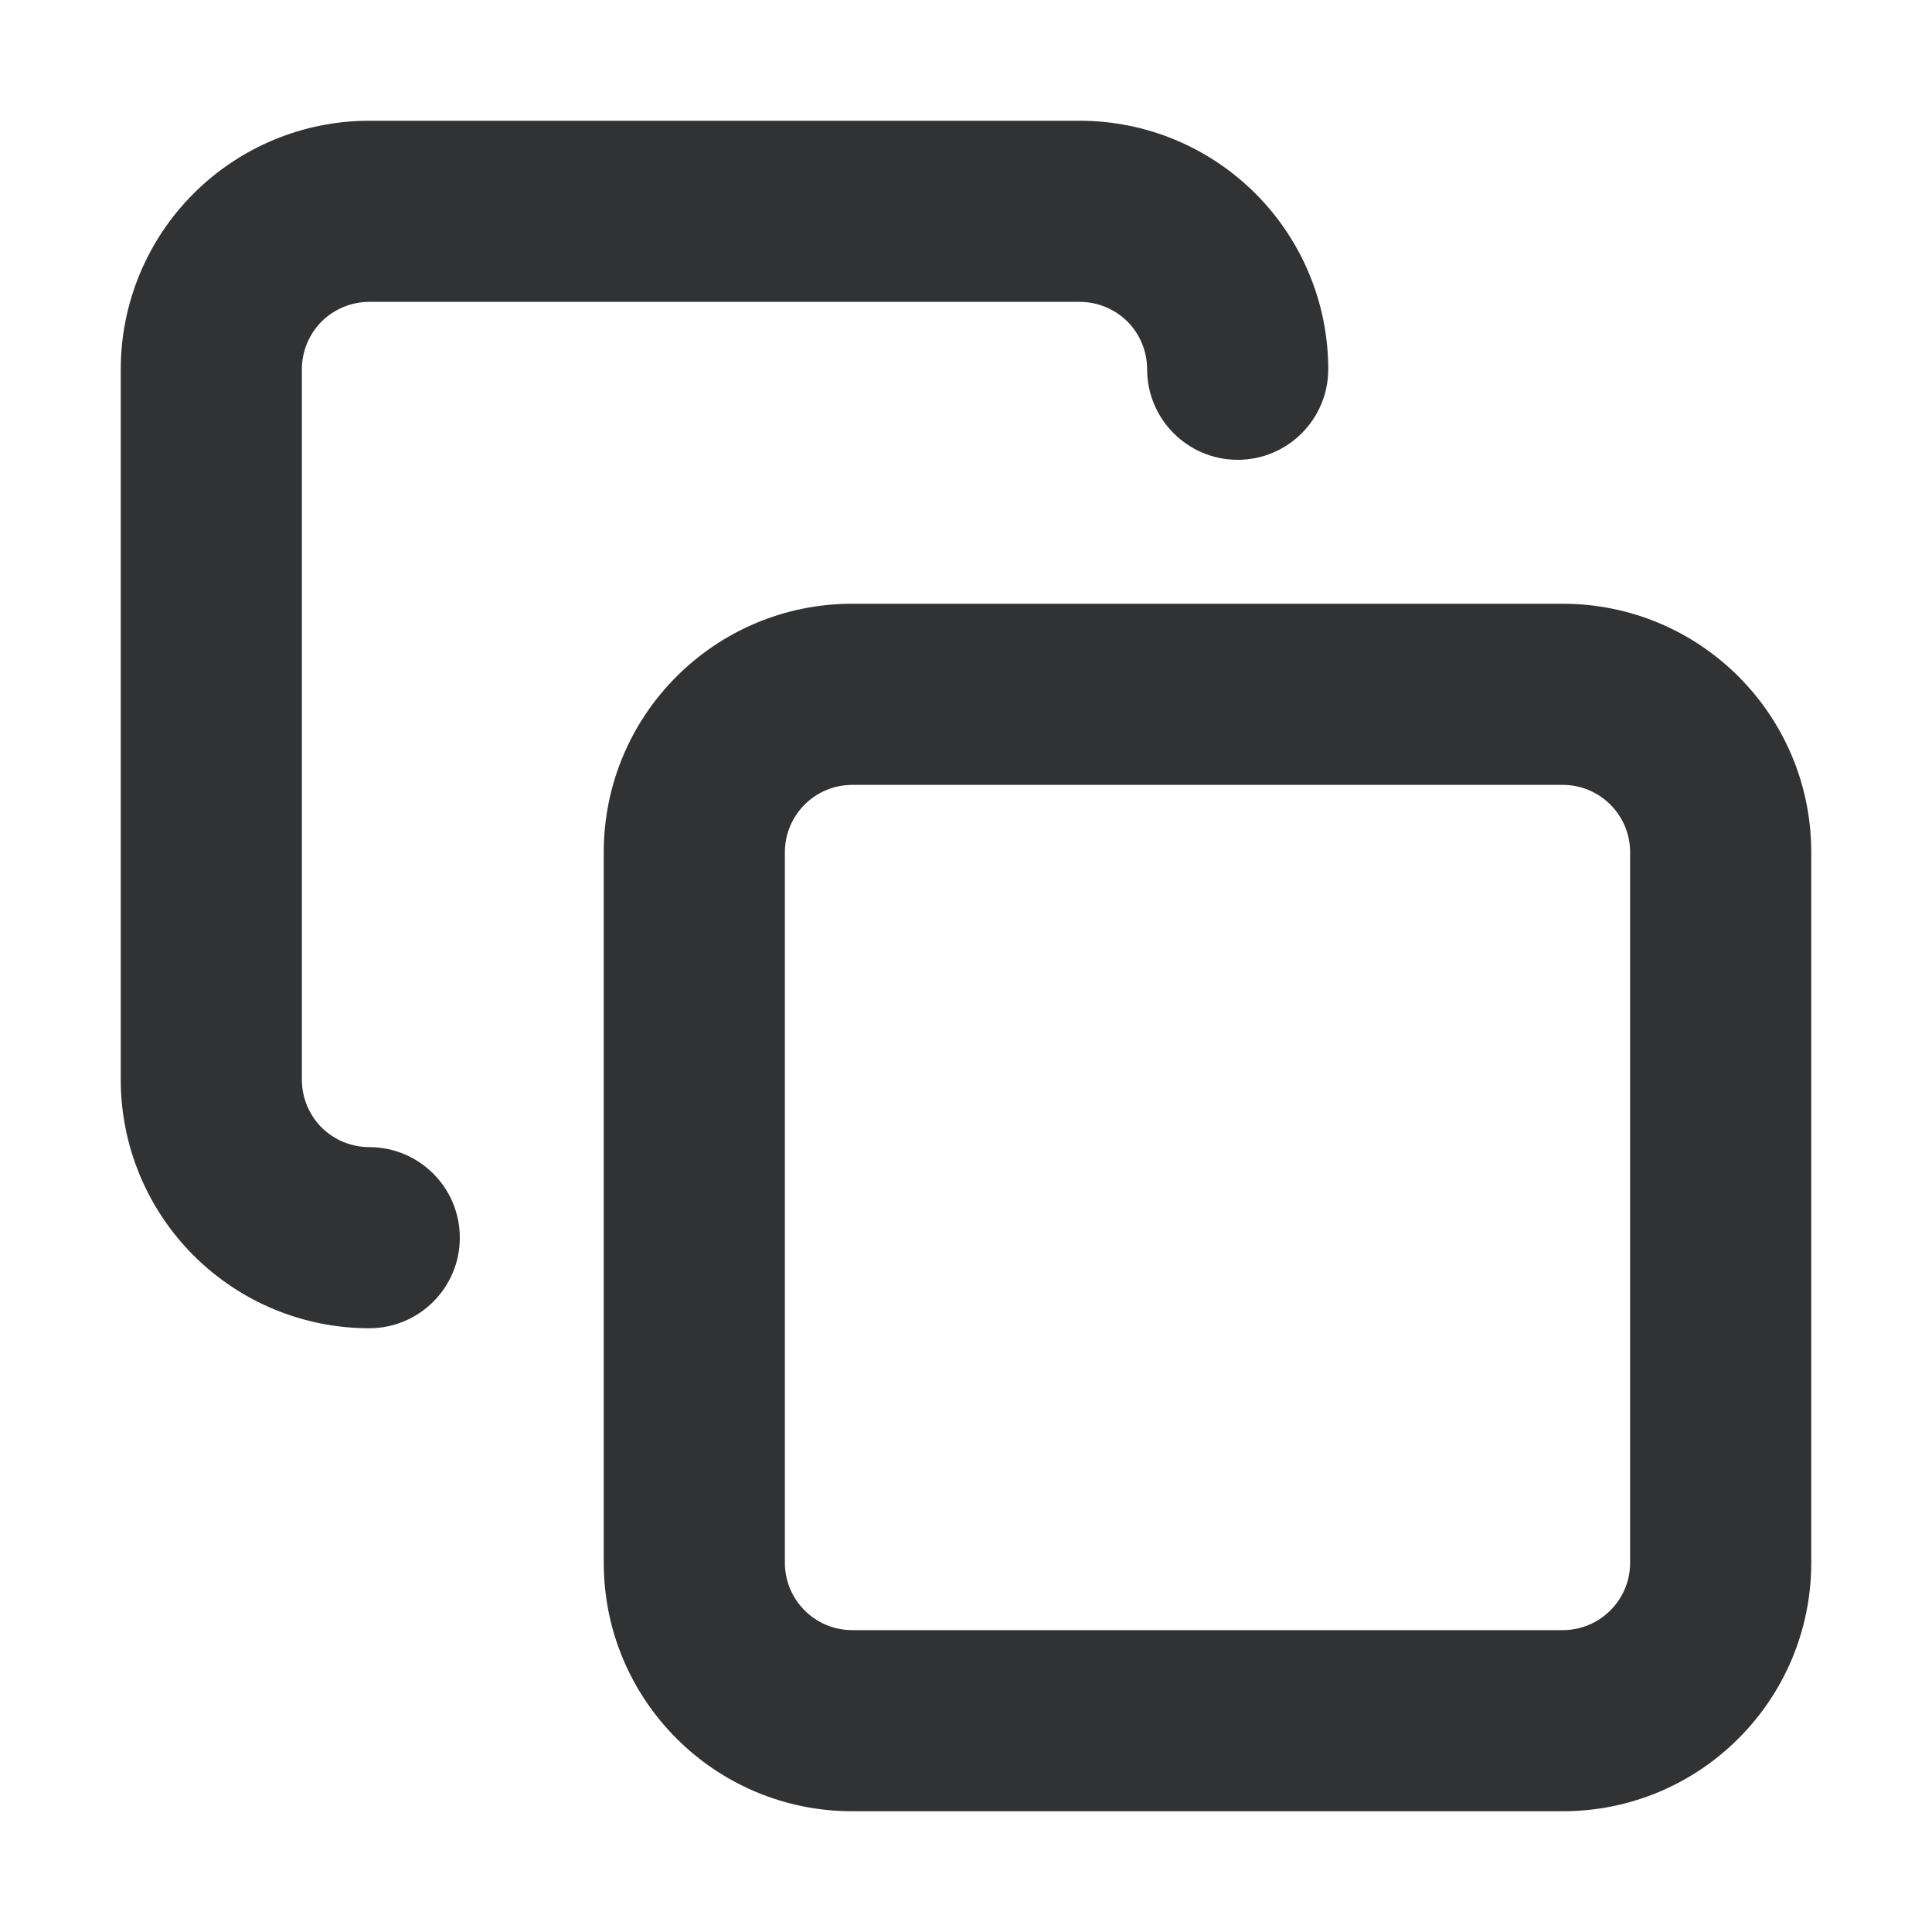 <svg width="16" height="16" viewBox="0 0 16 16" fill="none" xmlns="http://www.w3.org/2000/svg">
    <path
        d="M2.663 2.663C2.768 2.559 2.91 2.5 3.058 2.5H8.942C9.09 2.5 9.232 2.559 9.337 2.663C9.441 2.768 9.5 2.91 9.5 3.058C9.5 3.472 9.836 3.808 10.25 3.808C10.664 3.808 11 3.472 11 3.058C11 2.512 10.783 1.989 10.397 1.603C10.011 1.217 9.488 1 8.942 1H3.058C2.512 1 1.989 1.217 1.603 1.603C1.217 1.989 1 2.512 1 3.058V8.942C1 9.488 1.217 10.011 1.603 10.397C1.989 10.783 2.512 11 3.058 11C3.472 11 3.808 10.664 3.808 10.25C3.808 9.836 3.472 9.5 3.058 9.5C2.91 9.5 2.768 9.441 2.663 9.337C2.559 9.232 2.5 9.09 2.5 8.942V3.058C2.5 2.91 2.559 2.768 2.663 2.663Z"
        fill="#303233" />
    <path fill-rule="evenodd" clip-rule="evenodd"
        d="M7.058 5C5.921 5 5 5.921 5 7.058V12.942C5 14.079 5.921 15 7.058 15H12.942C14.079 15 15 14.079 15 12.942V7.058C15 5.921 14.079 5 12.942 5H7.058ZM6.5 7.058C6.5 6.75 6.75 6.5 7.058 6.5H12.942C13.25 6.5 13.5 6.75 13.5 7.058V12.942C13.5 13.25 13.25 13.5 12.942 13.5H7.058C6.75 13.5 6.5 13.25 6.5 12.942V7.058Z"
        fill="#303233" />
</svg>
